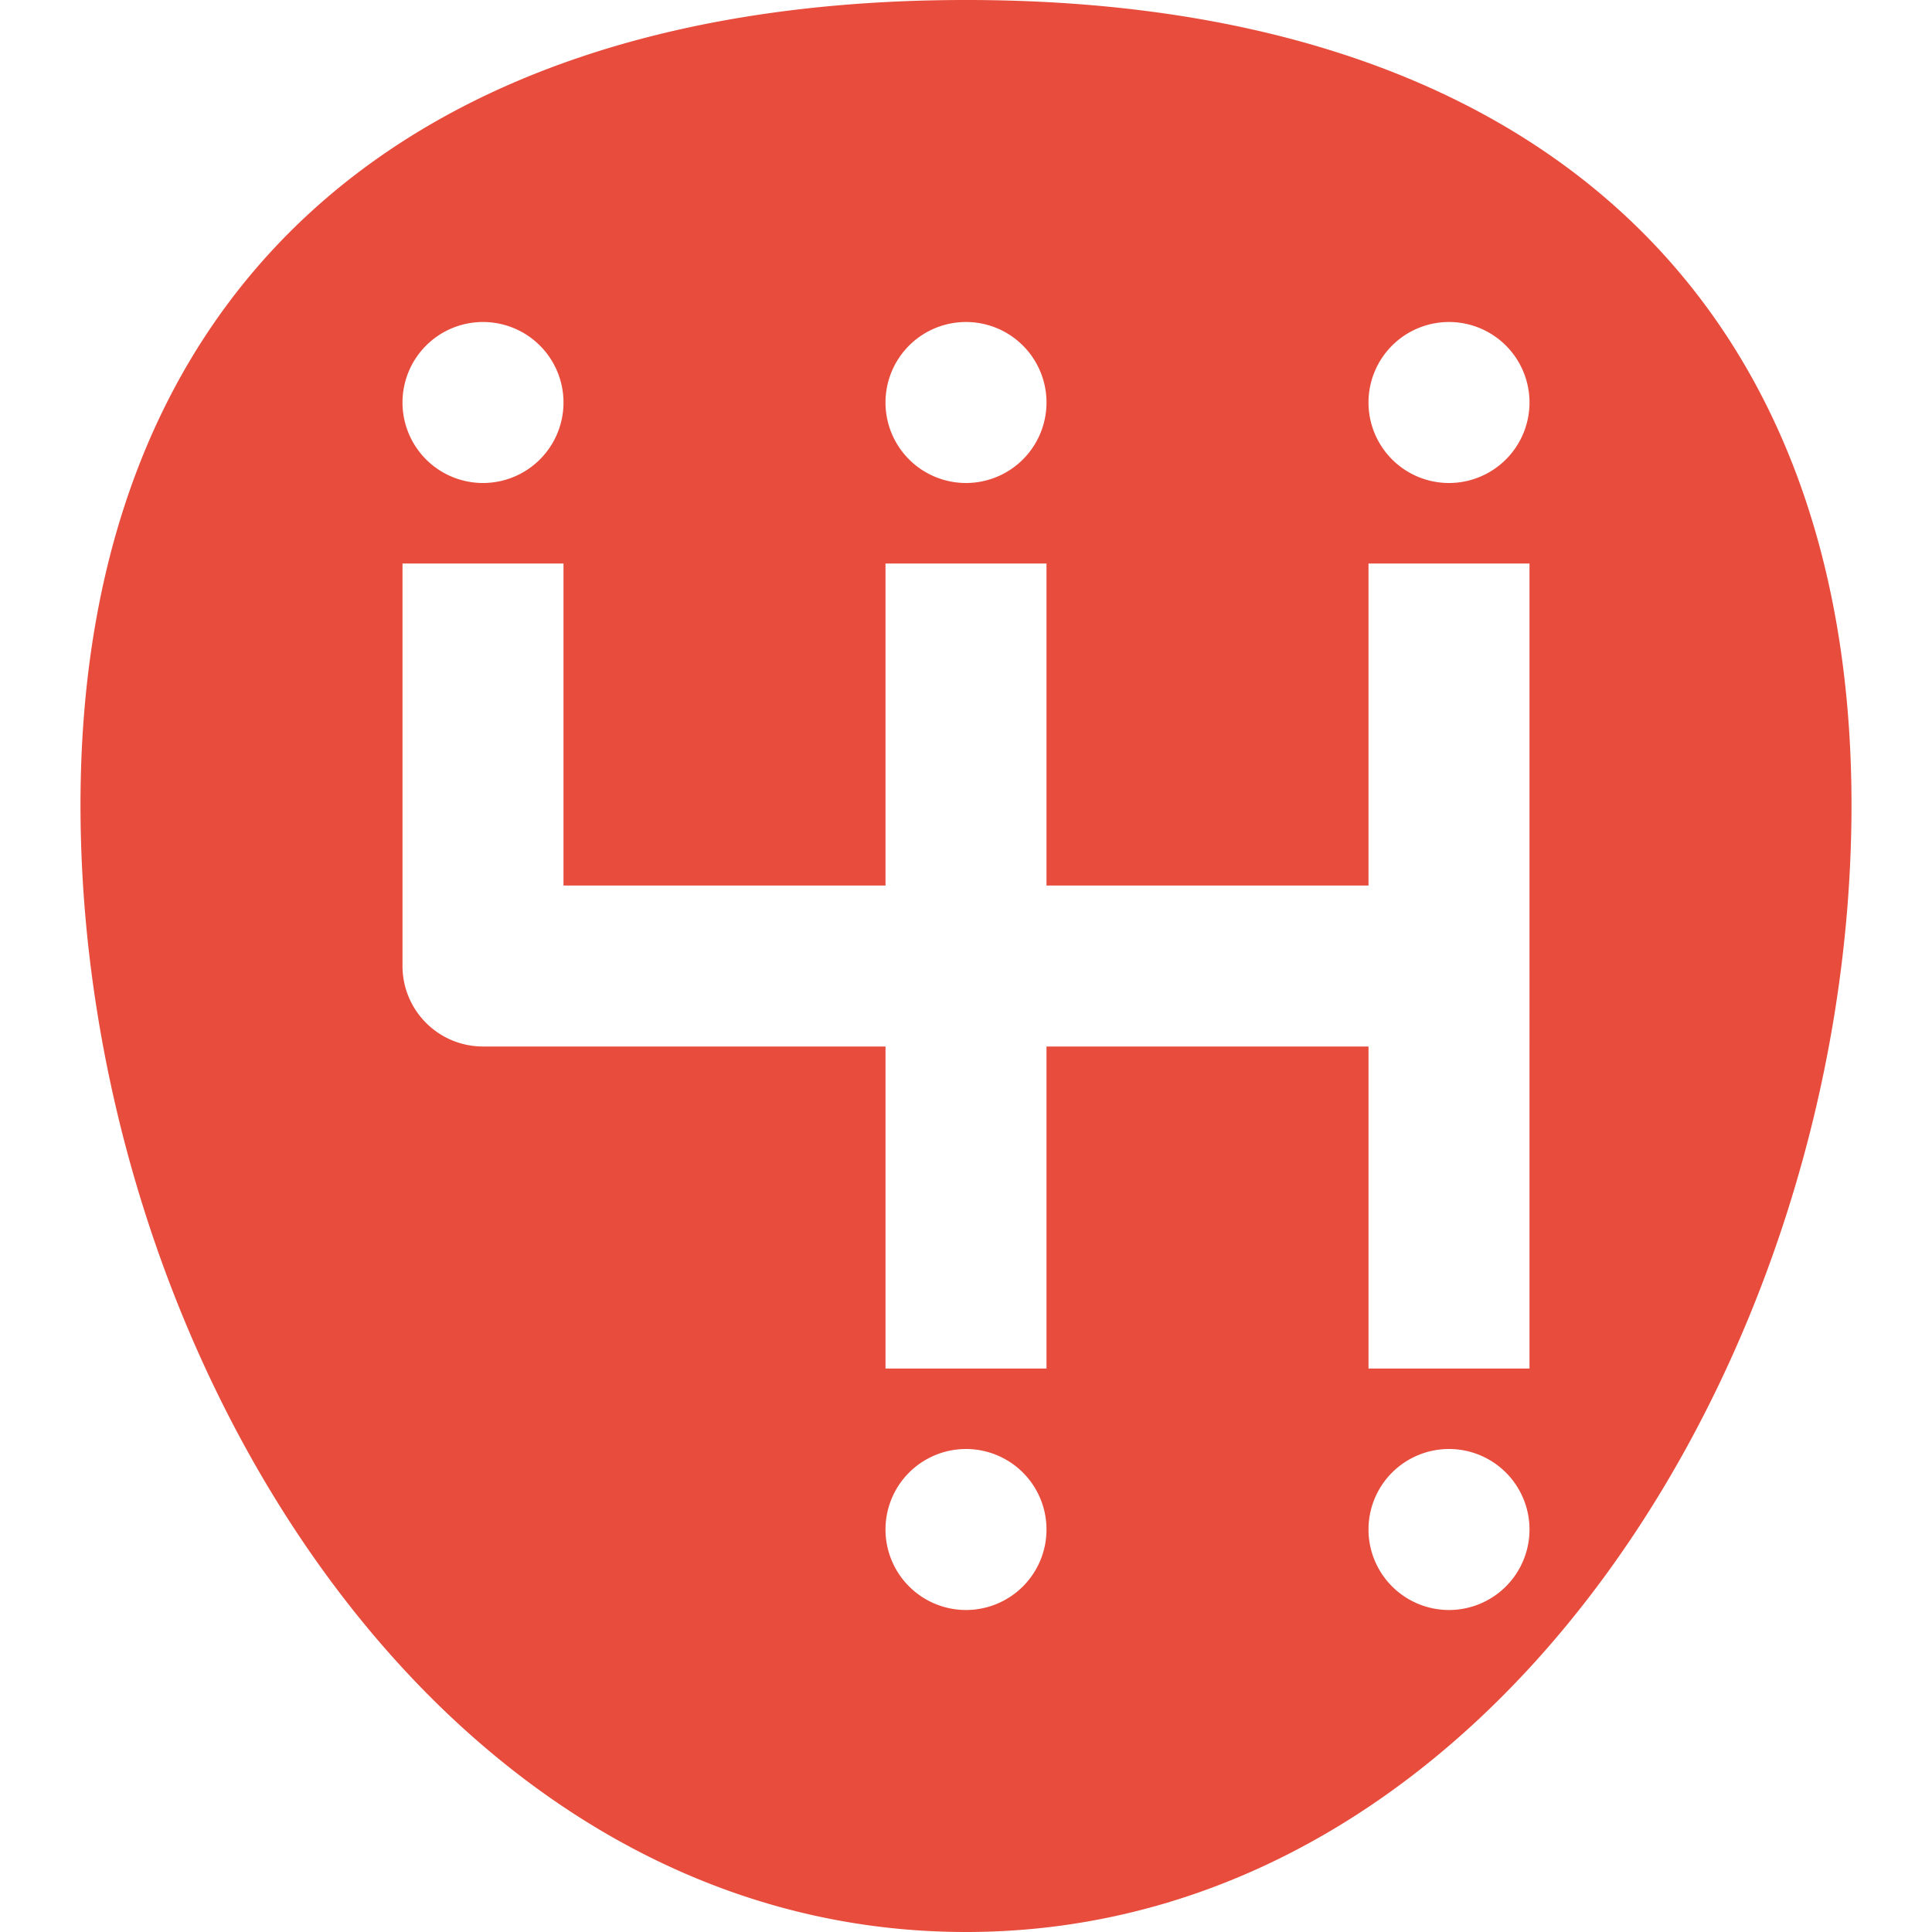 <svg id="SvgjsSvg1030" width="288" height="288" xmlns="http://www.w3.org/2000/svg" version="1.1"><defs id="SvgjsDefs1031"></defs><g id="SvgjsG1032"><svg xmlns="http://www.w3.org/2000/svg" width="288" height="288" viewBox="0 0 192 192"><path d="m96 0c-55.925 0-88 29.159-88 80 0 54.088 35.36 112 88 112s88-57.912 88-112c0-50.841-32.075-80-88-80zm0 32a8 8 0 1 1 -8 8 8 8 0 0 1 8-8zm-48 0a8 8 0 1 1 -8 8 8 8 0 0 1 8-8zm48 128a8 8 0 1 1 8-8 8 8 0 0 1 -8 8zm48 0a8 8 0 1 1 8-8 8 8 0 0 1 -8 8zm8-24h-16v-32h-32v32h-16v-32h-40a8 8 0 0 1 -8-8v-40h16v32h32v-32h16v32h32v-32h16zm-8-88a8 8 0 1 1 8-8 8 8 0 0 1 -8 8z" data-name="05-transmission" fill="#e74c3c" class="color000 svgShape"></path></svg></g></svg>